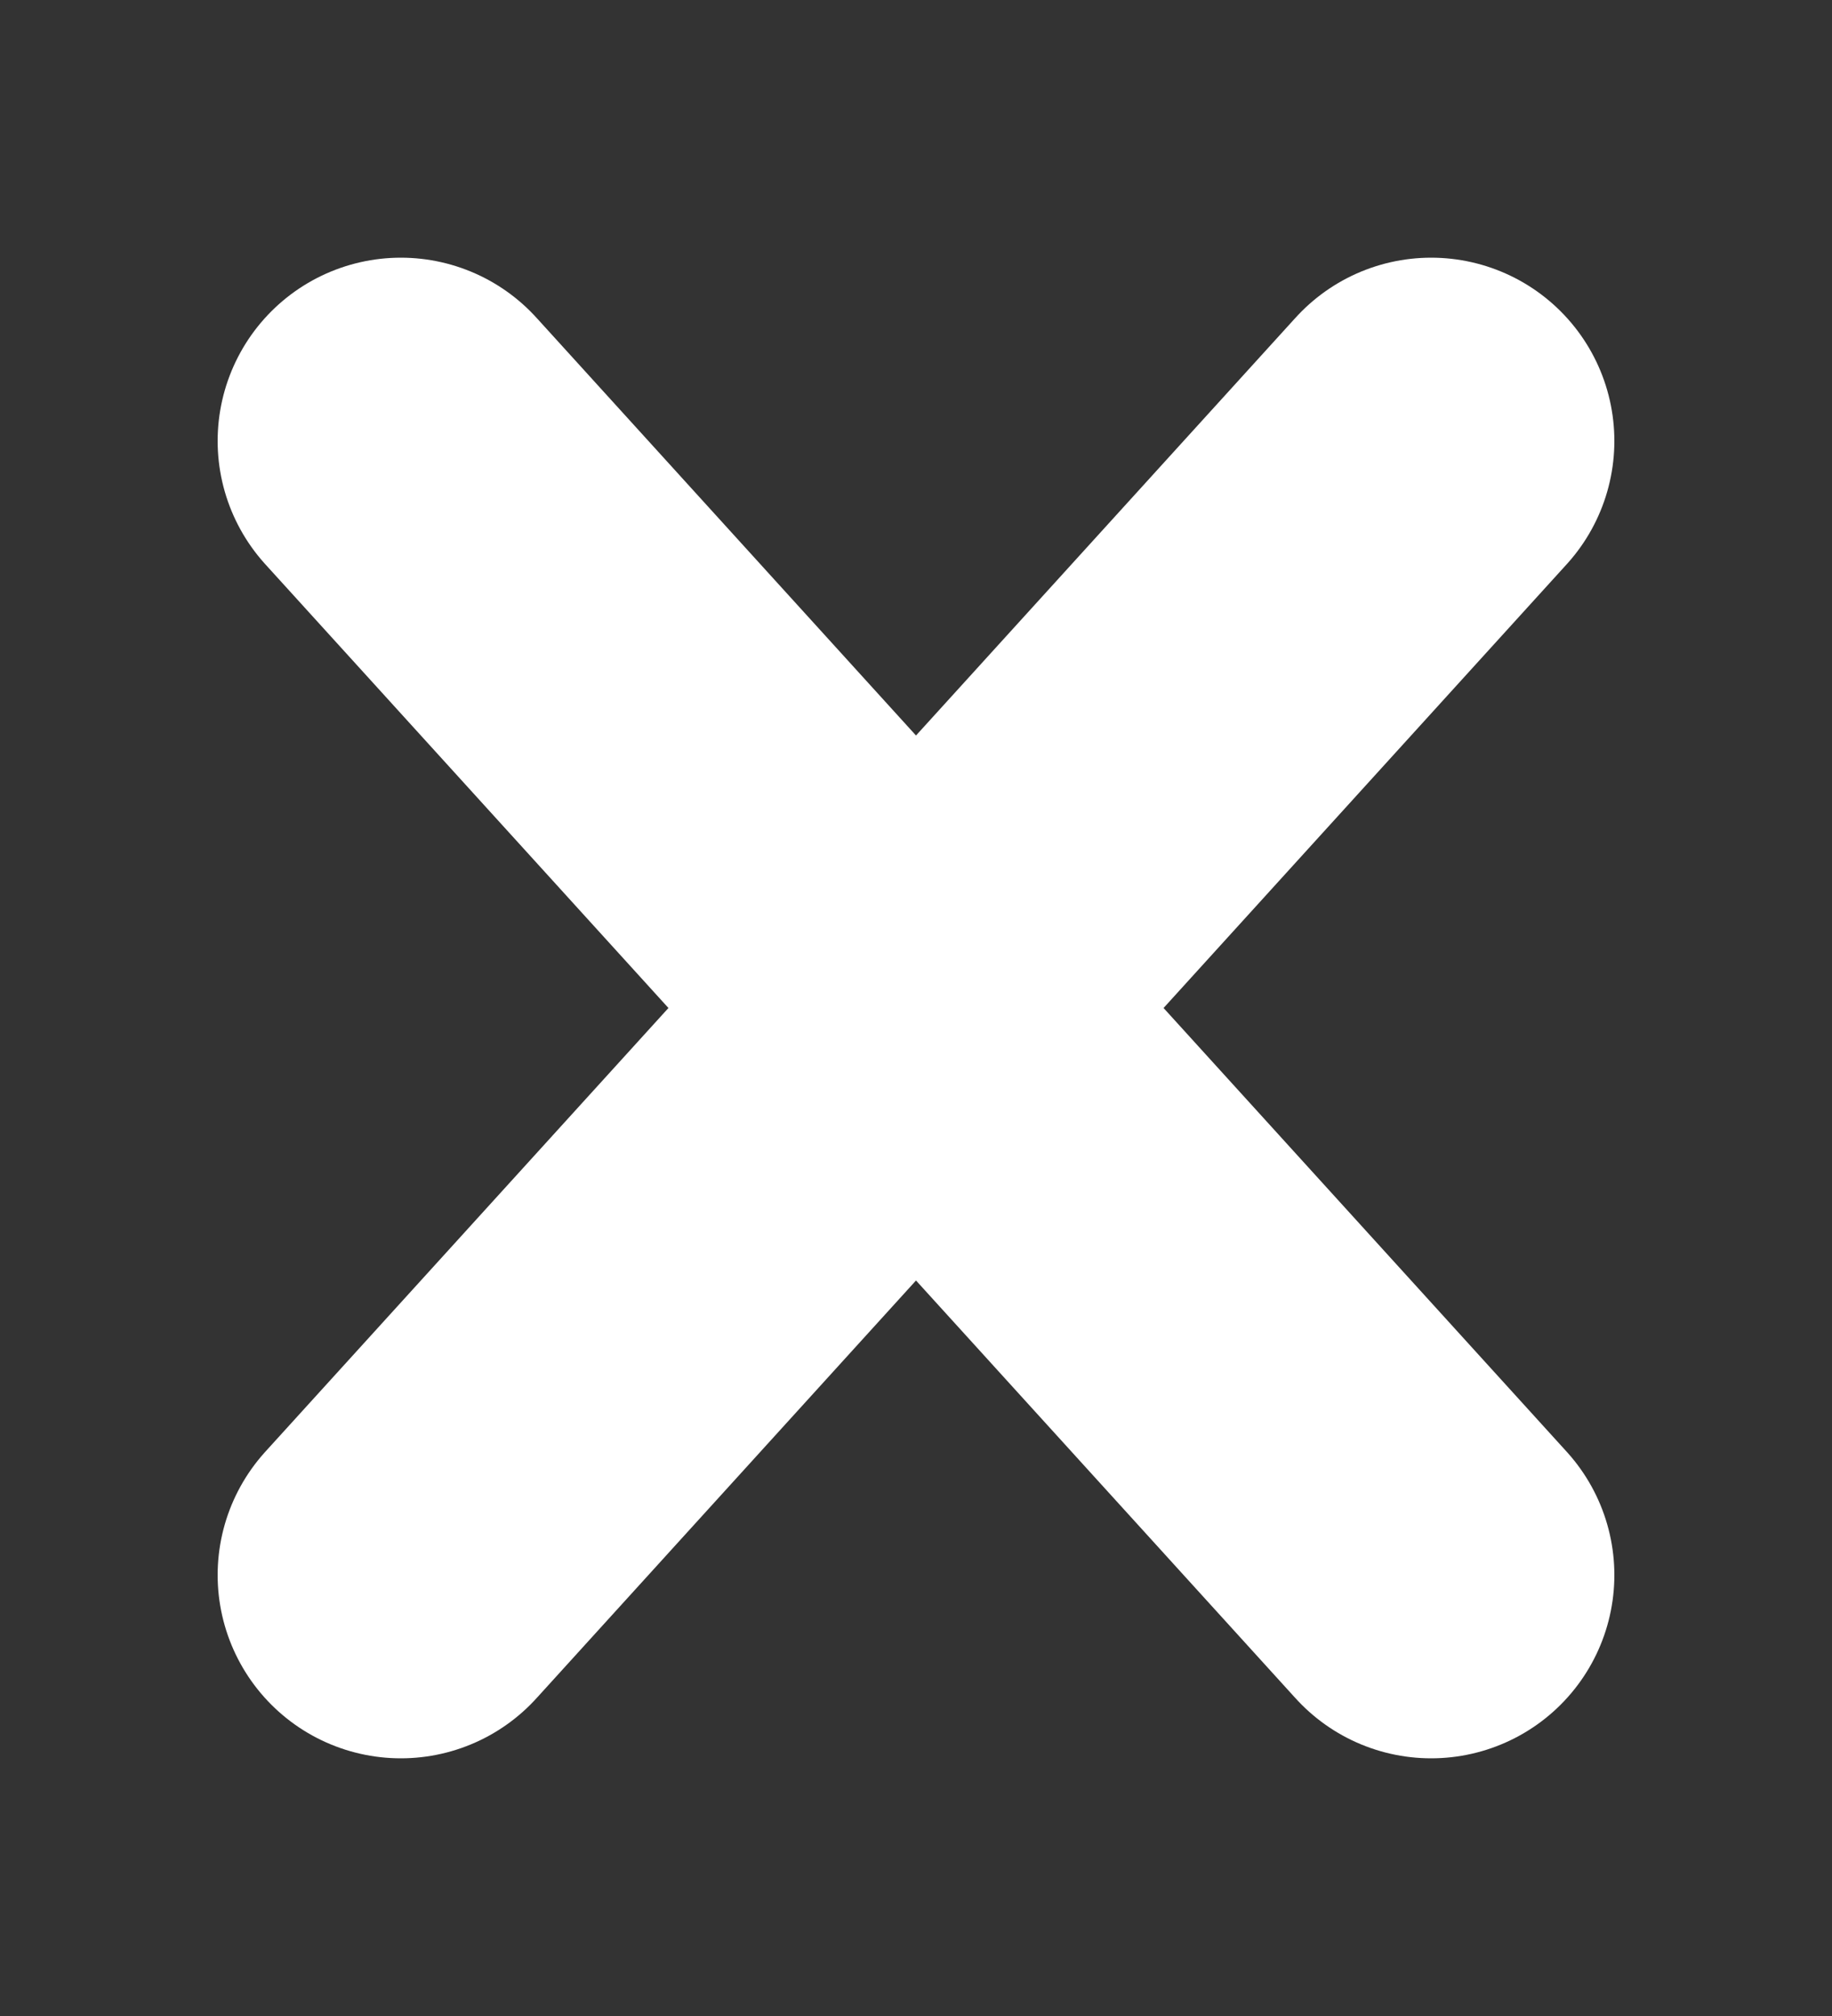 <svg width="10" height="11" viewBox="0 0 10 11" fill="none" xmlns="http://www.w3.org/2000/svg">
<rect x="0" y="0" width="10" height="11" fill="#333333" stroke="none"/>
<path d="M7.812 2.406L2.188 8.594" stroke="white" stroke-width="2" stroke-linecap="round" stroke-linejoin="round"/>
<path d="M7.812 8.594L2.188 2.406" stroke="white" stroke-width="2" stroke-linecap="round" stroke-linejoin="round"/>
</svg>
